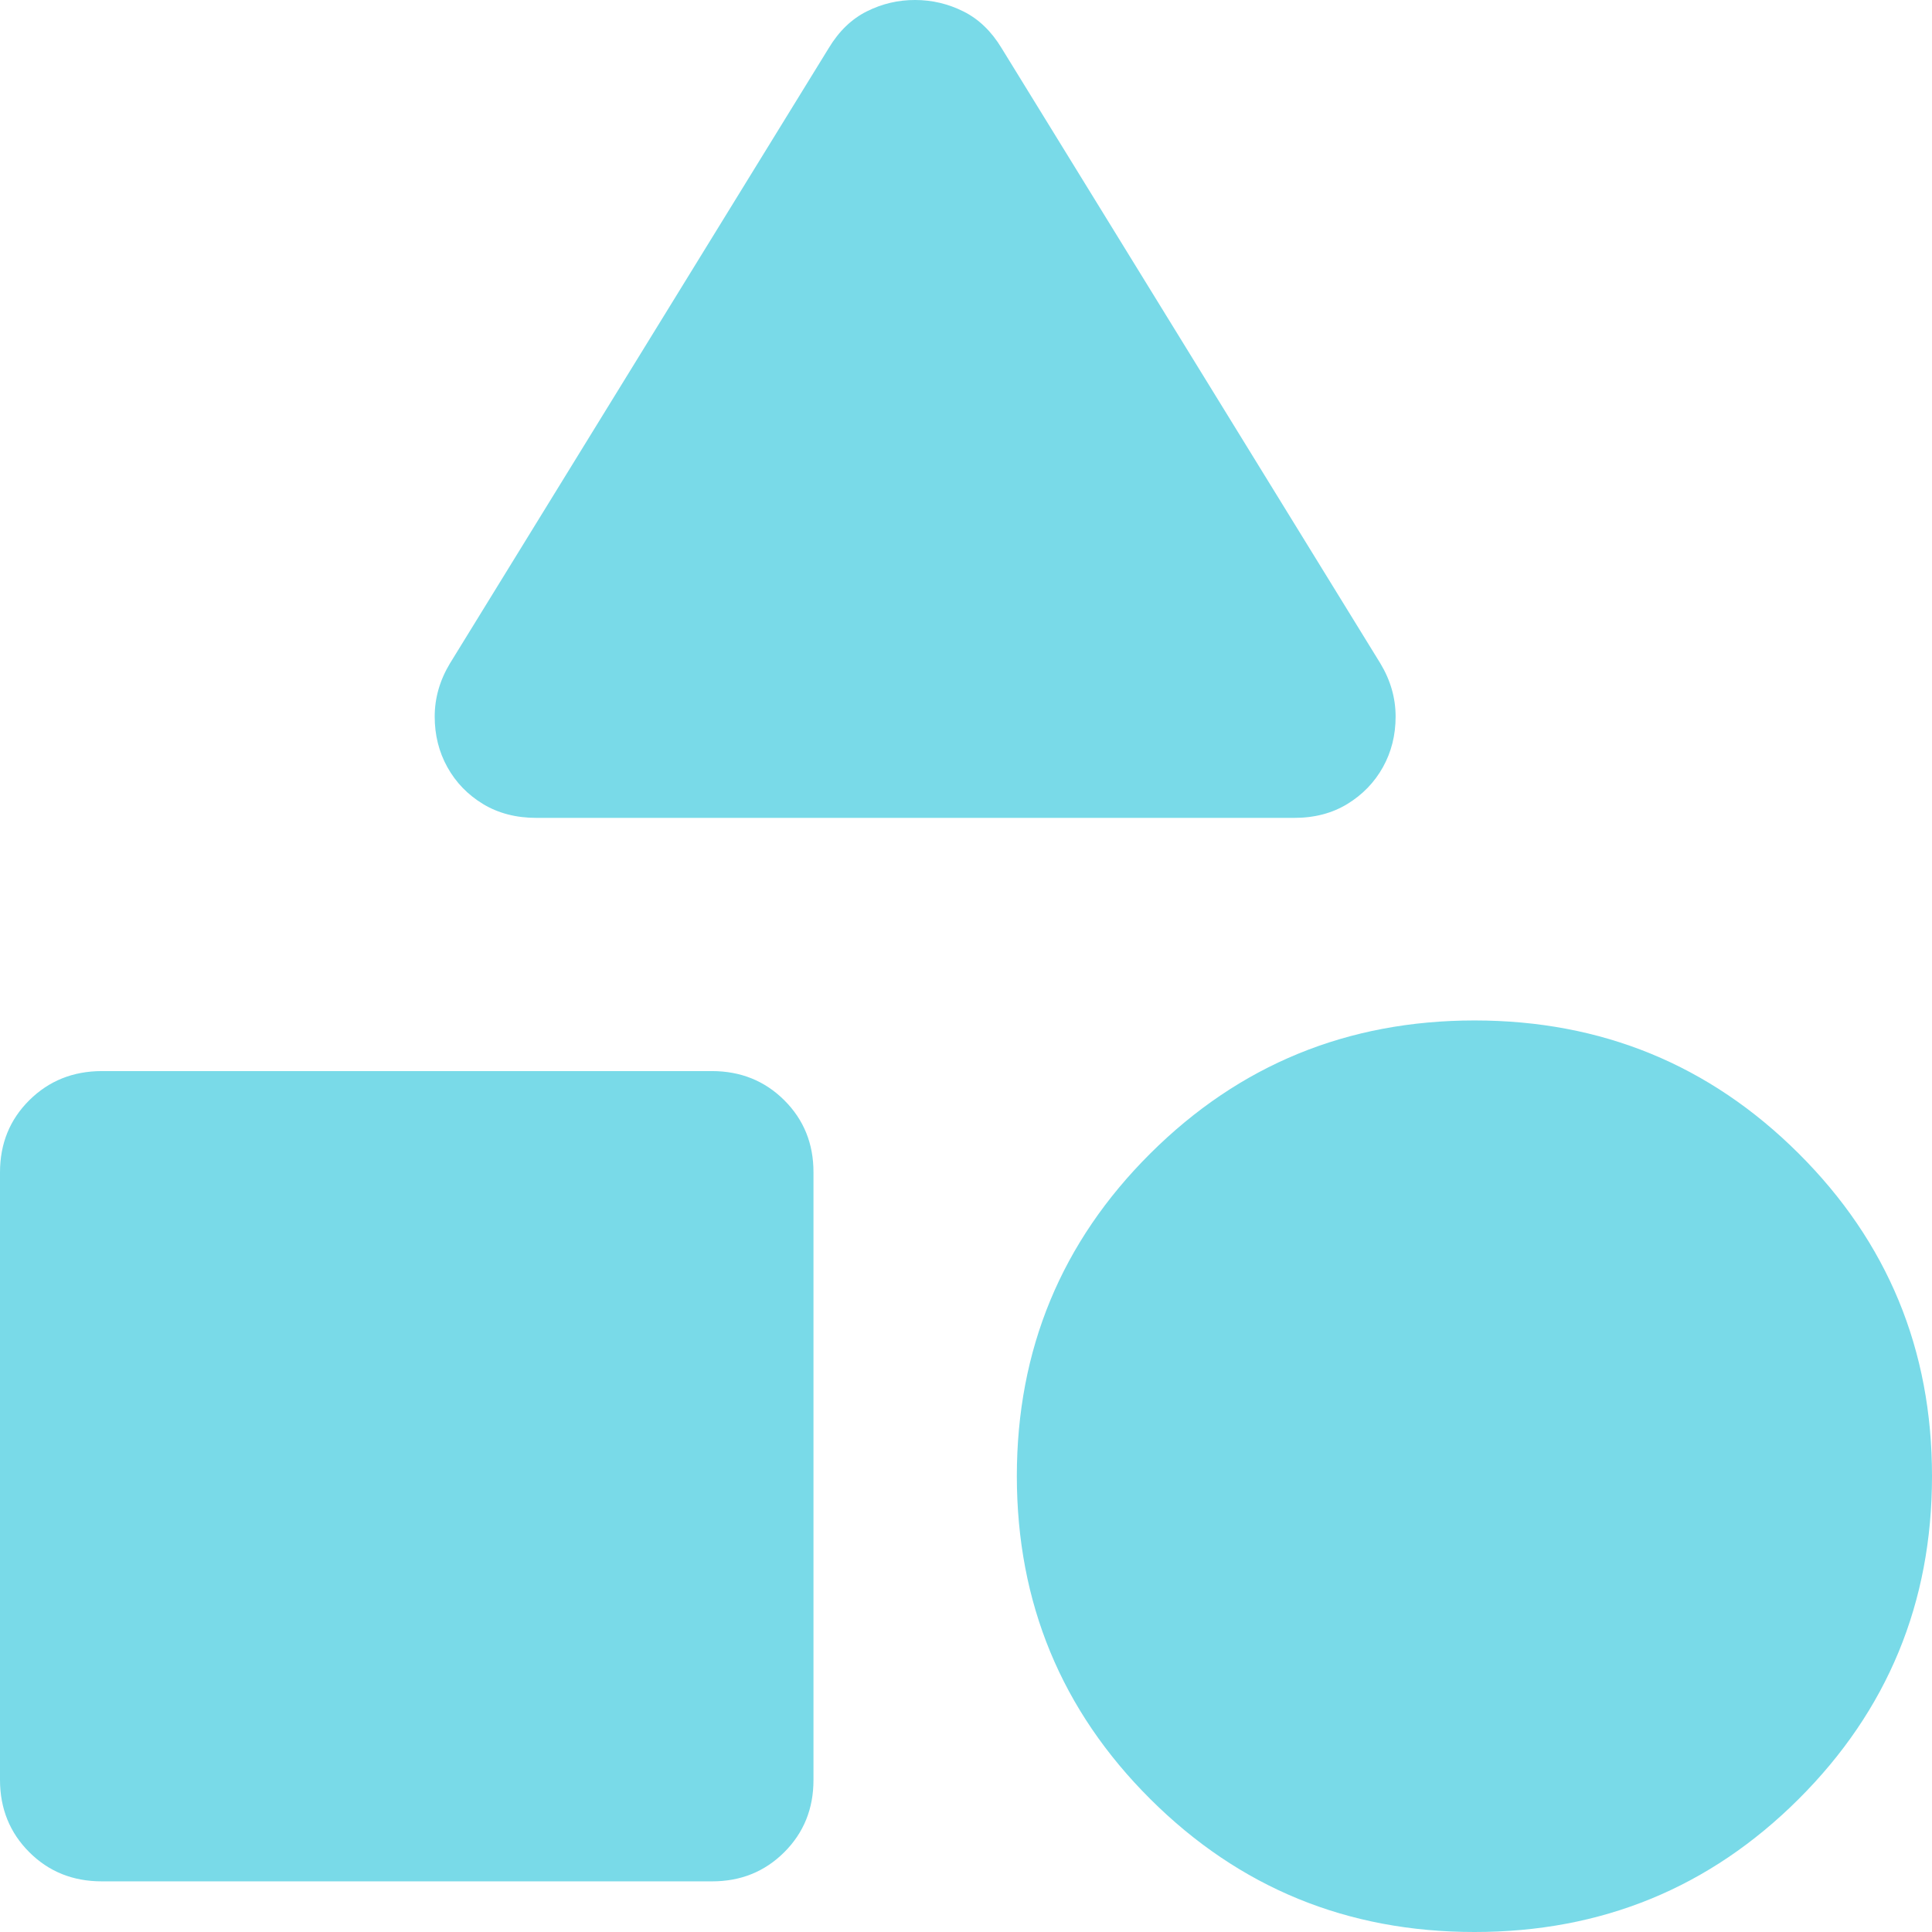 <svg width="93" height="93" viewBox="0 0 93 93" fill="none" xmlns="http://www.w3.org/2000/svg">
<path d="M21.659 31.934L39.892 2.316C40.382 1.503 40.993 0.913 41.728 0.546C42.462 0.179 43.237 -0.003 44.053 4.27675e-05C44.868 4.27675e-05 45.643 0.184 46.378 0.551C47.112 0.918 47.724 1.507 48.213 2.316L66.446 31.934C66.936 32.747 67.18 33.6 67.18 34.494C67.18 35.388 66.976 36.2 66.568 36.932C66.16 37.663 65.59 38.253 64.855 38.702C64.121 39.15 63.264 39.373 62.285 39.37H25.82C24.841 39.37 23.984 39.147 23.25 38.702C22.516 38.256 21.945 37.666 21.537 36.932C21.129 36.2 20.925 35.388 20.925 34.494C20.925 33.6 21.17 32.747 21.659 31.934ZM70.974 93C64.855 93 59.655 90.868 55.374 86.603C51.093 82.339 48.951 77.158 48.947 71.06C48.947 64.966 51.09 59.786 55.374 55.522C59.659 51.258 64.859 49.124 70.974 49.121C77.092 49.121 82.294 51.254 86.578 55.522C90.863 59.79 93.003 64.969 93 71.06C93 77.155 90.859 82.336 86.578 86.603C82.297 90.871 77.095 93.003 70.974 93ZM0 85.687V56.434C0 55.052 0.47 53.895 1.41 52.962C2.349 52.03 3.511 51.562 4.895 51.558H34.263C35.65 51.558 36.813 52.026 37.753 52.962C38.693 53.899 39.161 55.056 39.158 56.434V85.687C39.158 87.068 38.688 88.227 37.748 89.163C36.808 90.099 35.647 90.566 34.263 90.562H4.895C3.508 90.562 2.346 90.094 1.41 89.158C0.473 88.222 0.003 87.065 0 85.687Z" fill="#79DAE8"/>
</svg>
